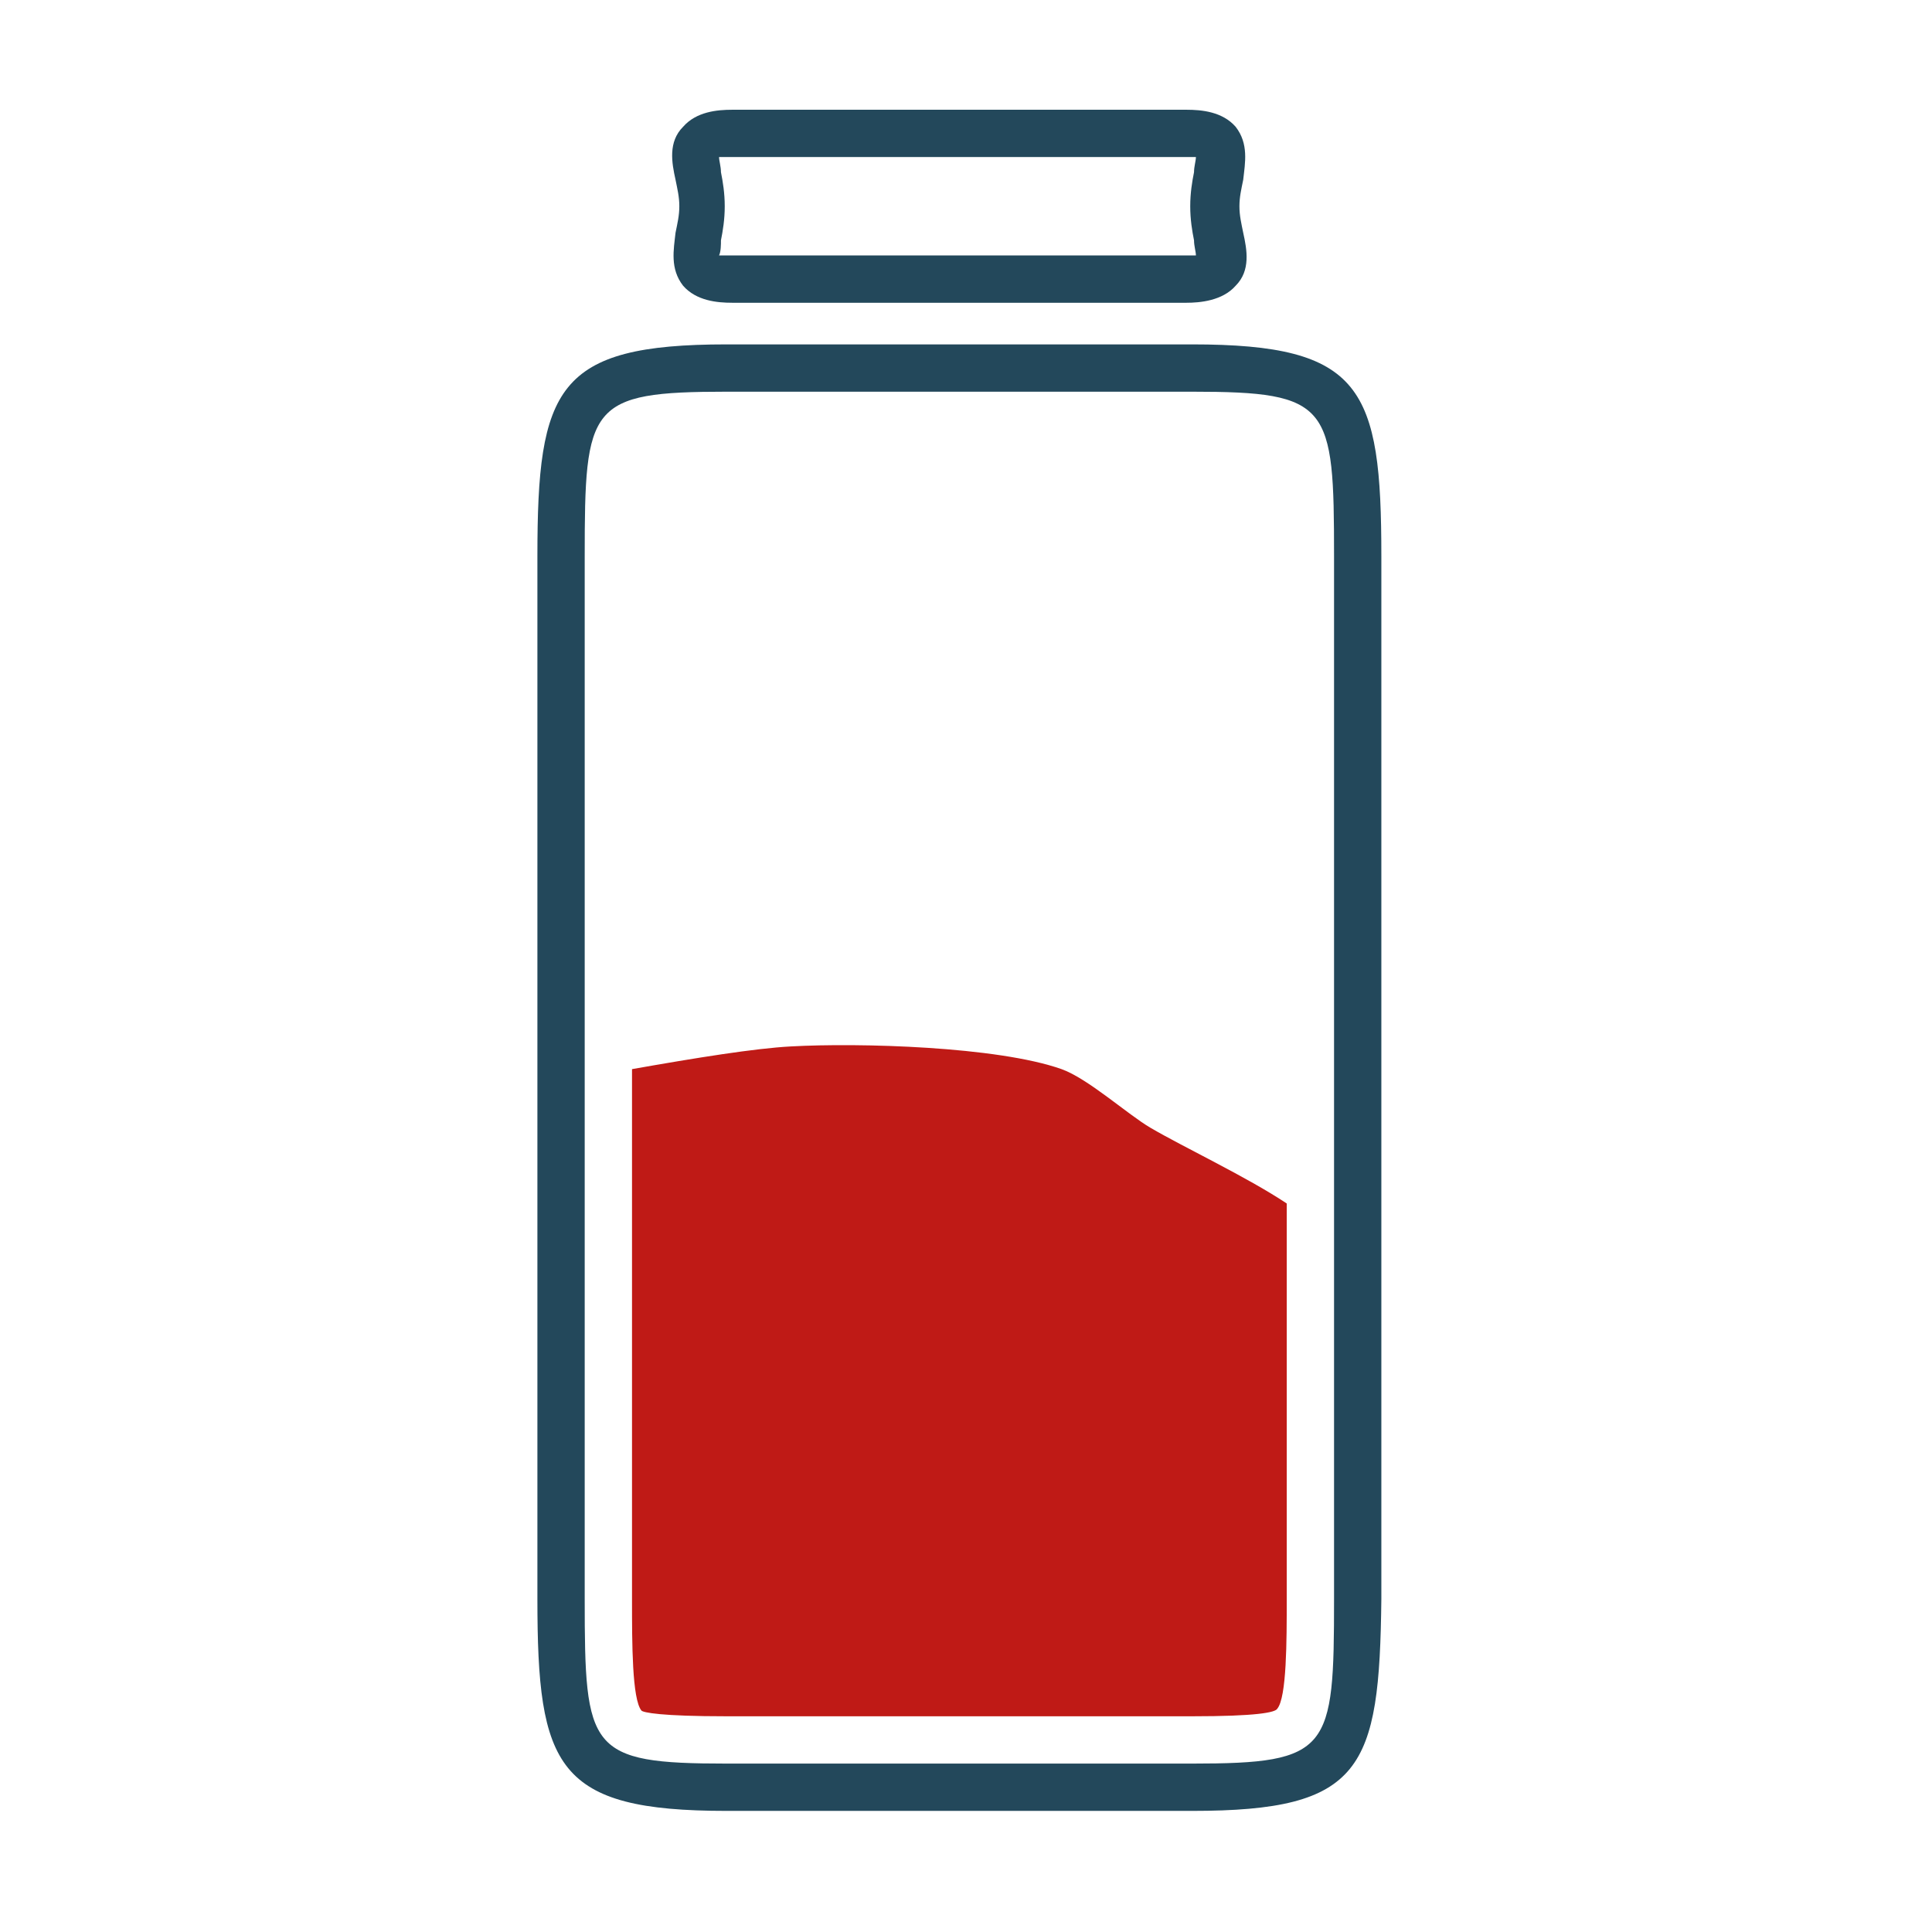 <?xml version="1.0" encoding="utf-8"?>
<!-- Generator: Adobe Illustrator 19.1.0, SVG Export Plug-In . SVG Version: 6.00 Build 0)  -->
<svg version="1.1" id="Layer_1" xmlns="http://www.w3.org/2000/svg" xmlns:xlink="http://www.w3.org/1999/xlink" x="0px" y="0px"
	 viewBox="-356 236.8 102.1 102.1" style="enable-background:new -356 236.8 102.1 102.1;" xml:space="preserve">
<style type="text/css">
	.st0{fill:#23485B;}
	.st1{fill:#BF1A16;}
	.st2{fill:none;stroke:#23485B;stroke-miterlimit:10;}
</style>
<path class="st0" d="M-293,332.5h-24.6c-9,0-10-2.3-10-11.2v-55.1c0-8.9,1-11.2,10-11.2h24.6c9,0,10,2.3,10,11.2v55.1
	C-283.1,330.3-284,332.5-293,332.5z M-317.6,257.5c-7.3,0-7.5,0.7-7.5,8.7v55.1c0,8,0.2,8.7,7.5,8.7h24.6c7.3,0,7.5-0.7,7.5-8.7
	v-55.1c0-8-0.2-8.7-7.5-8.7C-293,257.5-317.6,257.5-317.6,257.5z"/>
<path class="st0" d="M-293.3,252.8h-24c-0.8,0-1.9-0.1-2.6-0.9c-0.7-0.9-0.5-1.9-0.4-2.8c0.1-0.5,0.2-0.9,0.2-1.4s-0.1-0.9-0.2-1.4
	c-0.2-0.9-0.4-2,0.4-2.8c0.7-0.8,1.8-0.9,2.6-0.9h24c0.8,0,1.9,0.1,2.6,0.9c0.7,0.9,0.5,1.9,0.4,2.8c-0.1,0.5-0.2,0.9-0.2,1.4
	s0.1,0.9,0.2,1.4c0.2,0.9,0.4,2-0.4,2.8C-291.4,252.7-292.6,252.8-293.3,252.8z M-318,250.3c0.1,0,0.3,0,0.6,0h24c0.3,0,0.5,0,0.6,0
	c0-0.2-0.1-0.5-0.1-0.8c-0.1-0.5-0.2-1.1-0.2-1.8c0-0.7,0.1-1.3,0.2-1.8c0-0.3,0.1-0.6,0.1-0.8c-0.1,0-0.3,0-0.6,0h-24
	c-0.3,0-0.5,0-0.6,0c0,0.2,0.1,0.5,0.1,0.8c0.1,0.5,0.2,1.1,0.2,1.8c0,0.7-0.1,1.3-0.2,1.8C-317.9,249.7-317.9,250.1-318,250.3z"/>
<path class="st1" d="M-317.6,327.5h24.6c3.4,0,4.4-0.2,4.5-0.4c0.5-0.6,0.5-3.6,0.5-5.8v-20.9c-2.1-1.4-5.5-3-7.2-4
	c-1.2-0.7-3.3-2.6-4.7-3.1c-3.4-1.2-10.7-1.4-14.3-1.2c-1.9,0.1-5,0.6-8.4,1.2v28.1c0,2.2,0,5.2,0.5,5.8
	C-322,327.3-321.1,327.5-317.6,327.5z"/>
<path class="st0" d="M-169.4,242.5h-37.8c-3,0-5.4,2.4-5.4,5.4v77.8c0,3,2.4,5.4,5.4,5.4h37.8c3,0,5.4-2.4,5.4-5.4v-77.8
	C-164,245-166.4,242.5-169.4,242.5z M-188.3,328.5c-2.6,0-4.6-2-4.6-4.6s2-4.6,4.6-4.6s4.6,2,4.6,4.6S-185.8,328.5-188.3,328.5z
	 M-166.8,314.4c0,1.2-0.9,2.2-2.2,2.2h-38.6c-1.2,0-2.2-0.9-2.2-2.2V252c0-1.2,0.9-2.2,2.2-2.2h38.5c1.2,0,2.2,0.9,2.2,2.2v62.4
	H-166.8z"/>
<path class="st0" d="M-198.7,293.1h-6.2c-0.3,0-0.4,0.1-0.4,0.4v18c0,0.3,0.1,0.4,0.4,0.4h6.2c0.3,0,0.4-0.1,0.4-0.4v-18
	C-198.3,293.3-198.5,293.1-198.7,293.1z"/>
<path class="st0" d="M-189.7,285.5h-6.2c-0.3,0-0.4,0.1-0.4,0.4v25.5c0,0.3,0.1,0.4,0.4,0.4h6.2c0.3,0,0.4-0.1,0.4-0.4v-25.5
	C-189.3,285.6-189.4,285.5-189.7,285.5z"/>
<path class="st0" d="M-180.6,290.6h-6.4c-0.3,0-0.4,0.1-0.4,0.4v20.4c0,0.3,0.1,0.4,0.4,0.4h6.2c0.3,0,0.4-0.1,0.4-0.4v-20.3
	C-180.2,290.9-180.5,290.6-180.6,290.6z"/>
<path class="st0" d="M-171.7,279.4h-6.2c-0.3,0-0.4,0.1-0.4,0.4v31.6c0,0.3,0.1,0.4,0.4,0.4h6.2c0.3,0,0.4-0.1,0.4-0.4v-31.6
	C-171.3,279.6-171.4,279.4-171.7,279.4z"/>
<path class="st1" d="M-171,270.1l-4.5,1.2c-0.1,0-0.3,0.3-0.1,0.4l1.1,1.1c0.1,0.1,0.1,0.3,0,0.3l-9.9,9.9l-8.6-8.6
	c-0.1-0.1-0.5-0.1-0.7,0l-12,12c-0.1,0.1-0.1,0.5,0,0.7c0.1,0.1,0.3,0.1,0.4,0.1c0.1,0,0.3,0,0.4-0.1l11.8-11.8l8.6,8.6
	c0.1,0.1,0.5,0.1,0.7,0l10.3-10.3c0.1-0.1,0.3-0.1,0.3,0l1.1,1.1c0.1,0.1,0.4,0.1,0.4-0.1l1.2-4.5
	C-170.8,270.2-170.9,270.1-171,270.1z"/>
<path class="st2" d="M-53.1,328.6h-35.1c-3.3,0-6-2.7-6-6V250c0-3.3,2.7-6,6-6h35.1c3.3,0,6,2.7,6,6v72.7
	C-47.2,326-49.8,328.6-53.1,328.6z"/>
<rect x="-91.9" y="253.5" class="st2" width="42.3" height="65.8"/>
<path class="st2" d="M-67.7,326.3h-5.9c-1,0-1.8-0.8-1.8-1.8v-1.2c0-1,0.8-1.8,1.8-1.8h5.9c1,0,1.8,0.8,1.8,1.8v1.2
	C-65.9,325.5-66.7,326.3-67.7,326.3z"/>
<rect x="-75.4" y="246.4" class="st2" width="9.4" height="2.3"/>
<path class="st2" d="M-82,297h-5.8c-0.5,0-0.9-0.4-0.9-0.9v-5.8c0-0.5,0.4-0.9,0.9-0.9h5.8c0.5,0,0.9,0.4,0.9,0.9v5.8
	C-81.1,296.7-81.4,297-82,297z"/>
<path class="st2" d="M-63.1,297h-5.8c-0.5,0-0.9-0.4-0.9-0.9v-5.8c0-0.5,0.4-0.9,0.9-0.9h5.8c0.5,0,0.9,0.4,0.9,0.9v5.8
	C-62.2,296.7-62.7,297-63.1,297z"/>
<path class="st2" d="M-53.7,297h-5.8c-0.5,0-0.9-0.4-0.9-0.9v-5.8c0-0.5,0.4-0.9,0.9-0.9h5.8c0.5,0,0.9,0.4,0.9,0.9v5.8
	C-52.9,296.7-53.3,297-53.7,297z"/>
<path class="st2" d="M-72.4,297.1h-5.9c-0.5,0-0.9-0.4-0.9-0.9v-5.9c0-0.5,0.4-0.9,0.9-0.9h5.9c0.5,0,0.9,0.4,0.9,0.9v5.9
	C-71.6,296.7-72,297.1-72.4,297.1z"/>
<path class="st2" d="M-82,316.6h-5.3c-0.6,0-1.2-0.5-1.2-1.2v-5.3c0-0.6,0.5-1.2,1.2-1.2h5.3c0.6,0,1.2,0.5,1.2,1.2v5.3
	C-80.9,316.2-81.4,316.6-82,316.6z"/>
<path class="st2" d="M-63.2,316.6h-5.3c-0.6,0-1.2-0.5-1.2-1.2v-5.3c0-0.6,0.5-1.2,1.2-1.2h5.3c0.6,0,1.2,0.5,1.2,1.2v5.3
	C-62,316.2-62.6,316.6-63.2,316.6z"/>
<path class="st2" d="M-53.7,316.6h-5.3c-0.6,0-1.2-0.5-1.2-1.2v-5.3c0-0.6,0.5-1.2,1.2-1.2h5.3c0.6,0,1.2,0.5,1.2,1.2v5.3
	C-52.7,316.2-53.1,316.6-53.7,316.6z"/>
<path class="st2" d="M-72.5,316.7H-78c-0.6,0-1.2-0.5-1.2-1.2v-5.4c0-0.6,0.5-1.2,1.2-1.2h5.4c0.6,0,1.2,0.5,1.2,1.2v5.4
	C-71.4,316.2-71.9,316.7-72.5,316.7z"/>
<path class="st2" d="M-81.8,286.3h-5.8c-0.5,0-0.9-0.4-0.9-0.9v-5.8c0-0.5,0.4-0.9,0.9-0.9h5.8c0.5,0,0.9,0.4,0.9,0.9v5.8
	C-80.9,286-81.3,286.3-81.8,286.3z"/>
<path class="st2" d="M-62.9,286.3h-5.8c-0.5,0-0.9-0.4-0.9-0.9v-5.8c0-0.5,0.4-0.9,0.9-0.9h5.8c0.5,0,0.9,0.4,0.9,0.9v5.8
	C-62,286-62.4,286.3-62.9,286.3z"/>
<path class="st2" d="M-53.6,286.3h-5.8c-0.5,0-0.9-0.4-0.9-0.9v-5.8c0-0.5,0.4-0.9,0.9-0.9h5.8c0.5,0,0.9,0.4,0.9,0.9v5.8
	C-52.7,286-53,286.3-53.6,286.3z"/>
<path class="st2" d="M-72.3,286.4h-5.9c-0.5,0-0.9-0.4-0.9-0.9v-5.9c0-0.5,0.4-0.9,0.9-0.9h5.9c0.5,0,0.9,0.4,0.9,0.9v5.9
	C-71.4,286-71.7,286.4-72.3,286.4z"/>
<path class="st2" d="M-82,275.7h-5.8c-0.5,0-0.9-0.4-0.9-0.9V269c0-0.5,0.4-0.9,0.9-0.9h5.8c0.5,0,0.9,0.4,0.9,0.9v5.8
	C-81.1,275.3-81.4,275.7-82,275.7z"/>
<path class="st1" d="M-63.1,275.7h-5.8c-0.5,0-0.9-0.4-0.9-0.9V269c0-0.5,0.4-0.9,0.9-0.9h5.8c0.5,0,0.9,0.4,0.9,0.9v5.8
	C-62.2,275.3-62.7,275.7-63.1,275.7z"/>
<path class="st2" d="M-53.7,275.7h-5.8c-0.5,0-0.9-0.4-0.9-0.9V269c0-0.5,0.4-0.9,0.9-0.9h5.8c0.5,0,0.9,0.4,0.9,0.9v5.8
	C-52.9,275.3-53.3,275.7-53.7,275.7z"/>
<path class="st2" d="M-72.4,275.8h-5.9c-0.5,0-0.9-0.4-0.9-0.9V269c0-0.5,0.4-0.9,0.9-0.9h5.9c0.5,0,0.9,0.4,0.9,0.9v5.9
	C-71.6,275.3-72,275.8-72.4,275.8z"/>
<path class="st2" d="M-82,265h-5.8c-0.5,0-0.9-0.4-0.9-0.9v-5.8c0-0.5,0.4-0.9,0.9-0.9h5.8c0.5,0,0.9,0.4,0.9,0.9v5.8
	C-81.1,264.6-81.4,265-82,265z"/>
<path class="st2" d="M-63.1,265h-5.8c-0.5,0-0.9-0.4-0.9-0.9v-5.8c0-0.5,0.4-0.9,0.9-0.9h5.8c0.5,0,0.9,0.4,0.9,0.9v5.8
	C-62.2,264.6-62.7,265-63.1,265z"/>
<path class="st2" d="M-53.7,265h-5.8c-0.5,0-0.9-0.4-0.9-0.9v-5.8c0-0.5,0.4-0.9,0.9-0.9h5.8c0.5,0,0.9,0.4,0.9,0.9v5.8
	C-52.9,264.6-53.3,265-53.7,265z"/>
<path class="st2" d="M-72.4,265.1h-5.9c-0.5,0-0.9-0.4-0.9-0.9v-5.9c0-0.5,0.4-0.9,0.9-0.9h5.9c0.5,0,0.9,0.4,0.9,0.9v5.9
	C-71.6,264.6-72,265.1-72.4,265.1z"/>
</svg>
